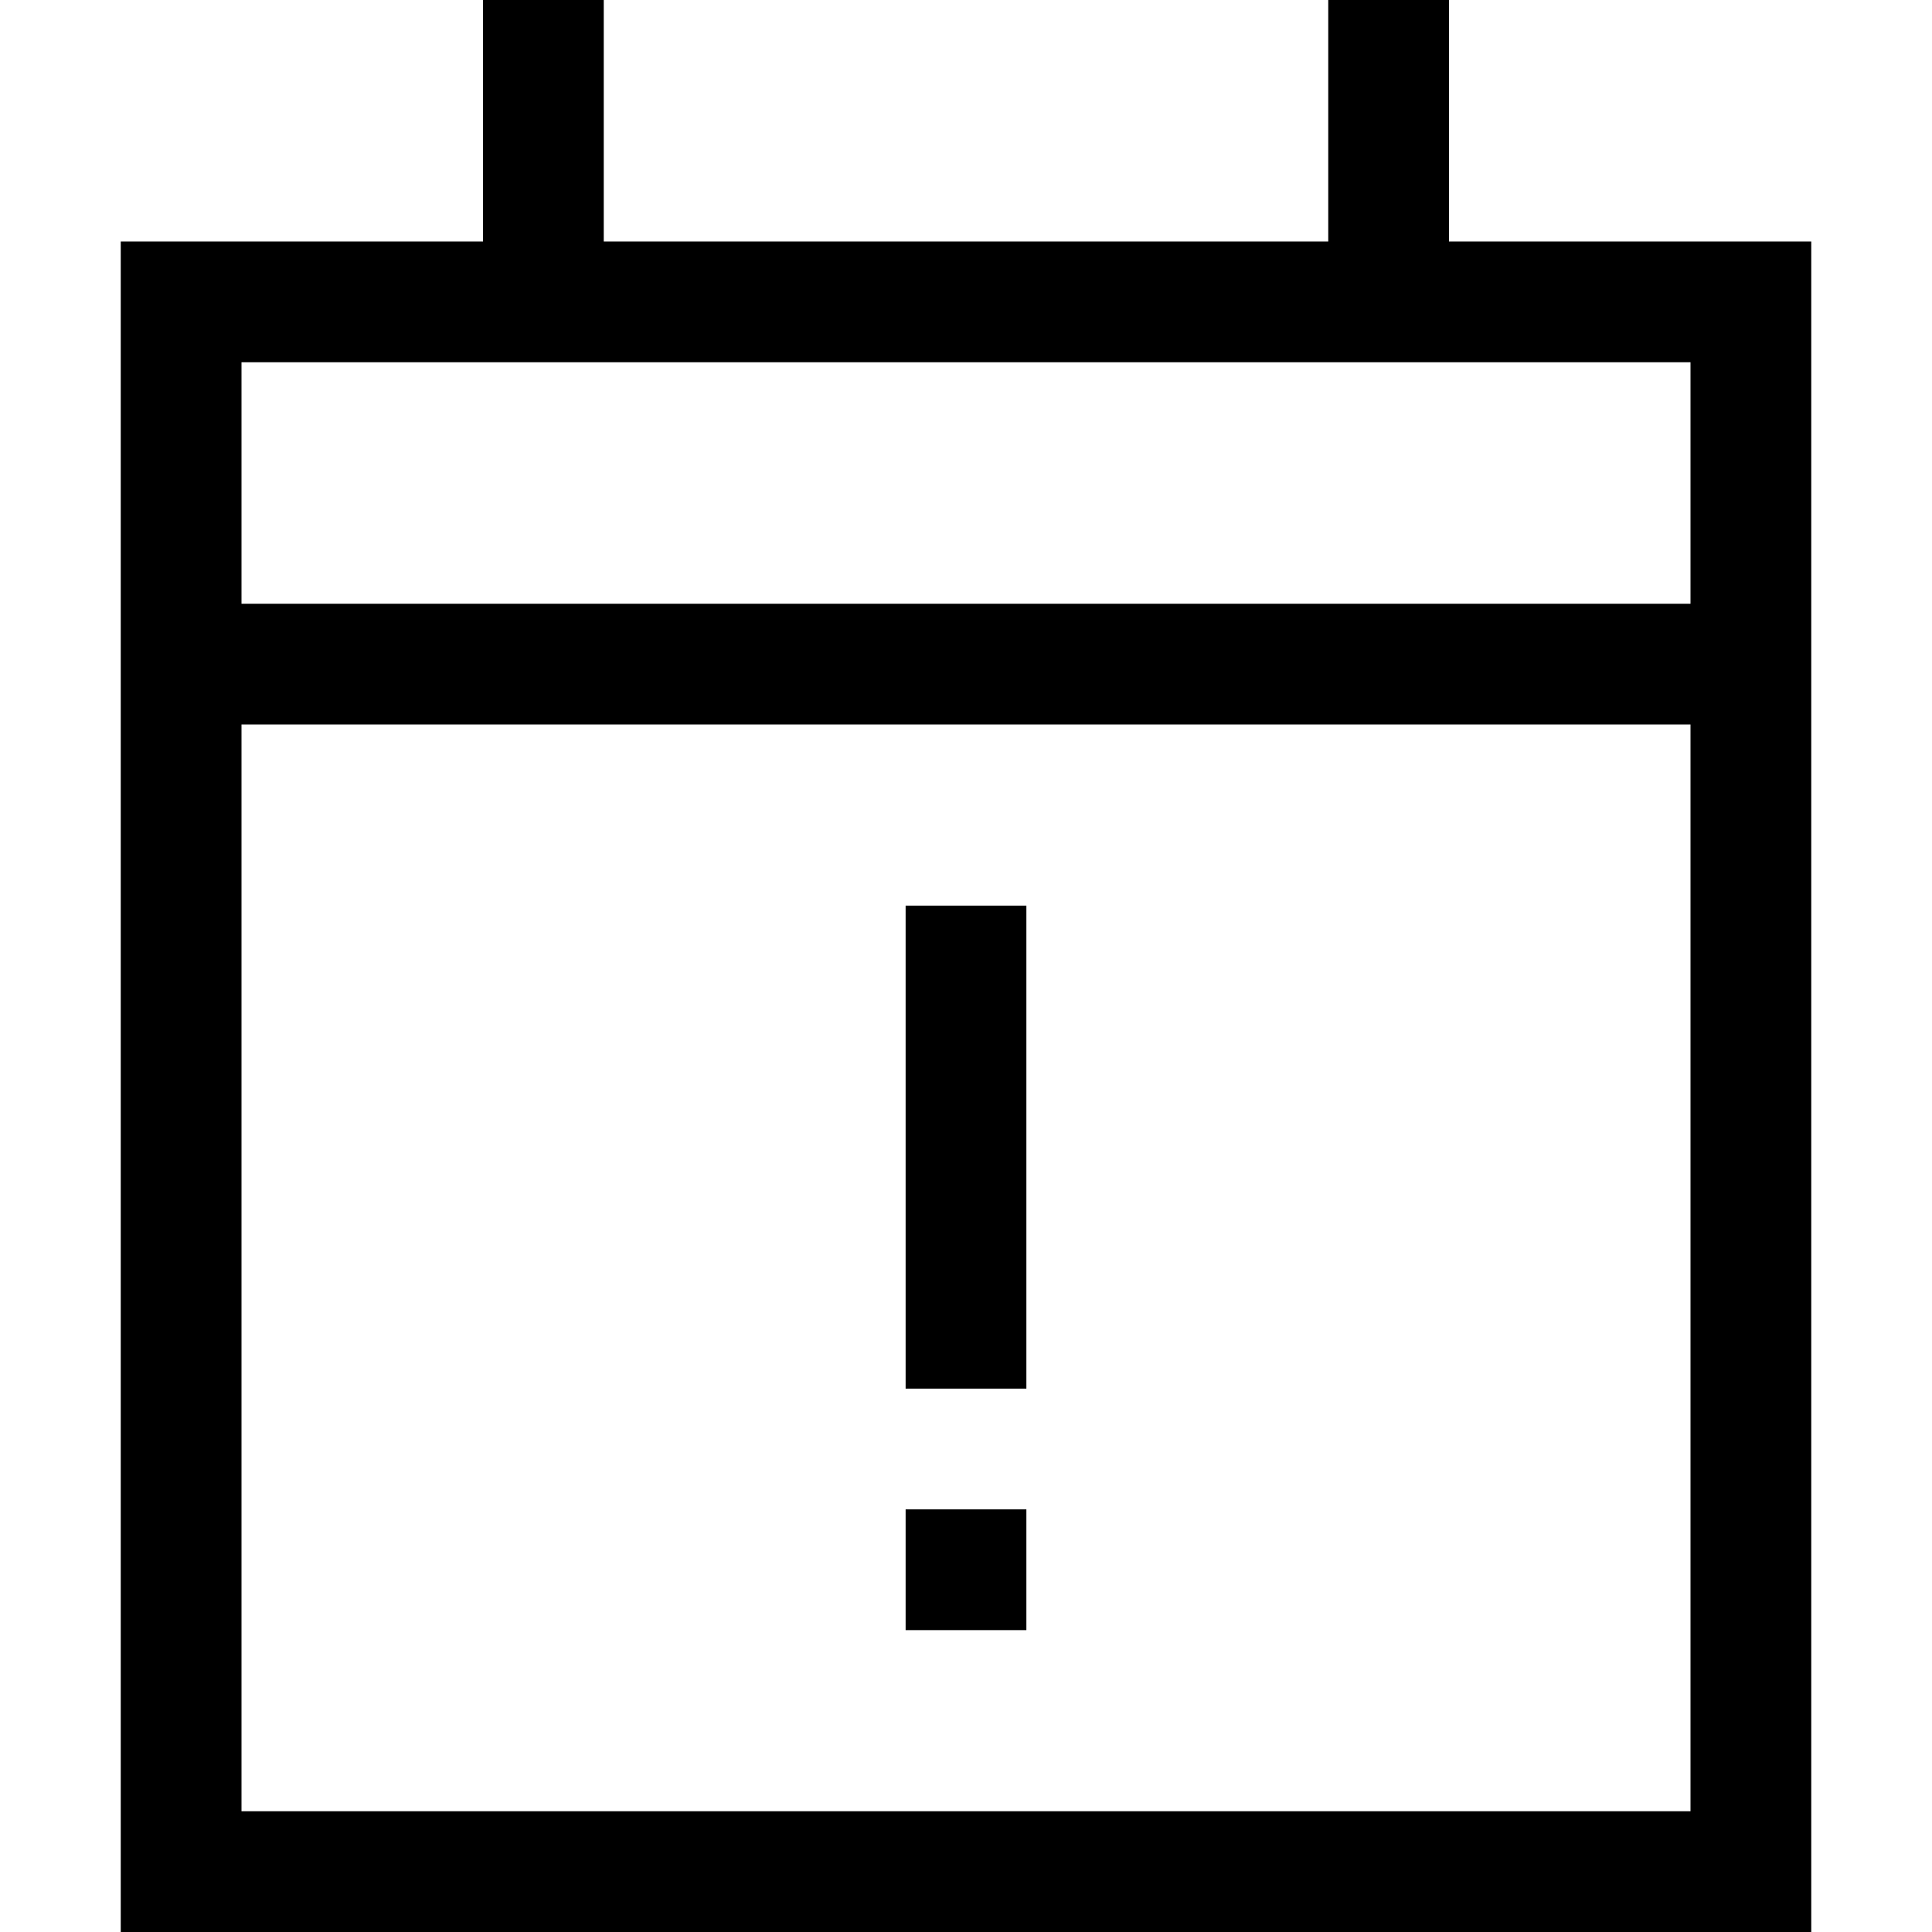 <svg xmlns="http://www.w3.org/2000/svg" width="24" height="24" viewBox="0 0 448 512"><path d="M128 0l0 16 0 48 192 0 0-48 0-16 32 0 0 16 0 48 64 0 32 0 0 32 0 64 0 32 0 288 0 32-32 0L32 512 0 512l0-32L0 192l0-32L0 96 0 64l32 0 64 0 0-48L96 0l32 0zM416 192L32 192l0 288 384 0 0-288zm0-96L32 96l0 64 384 0 0-64zM240 240l0 16 0 96 0 16-32 0 0-16 0-96 0-16 32 0zm0 160l0 32-32 0 0-32 32 0z"/></svg>